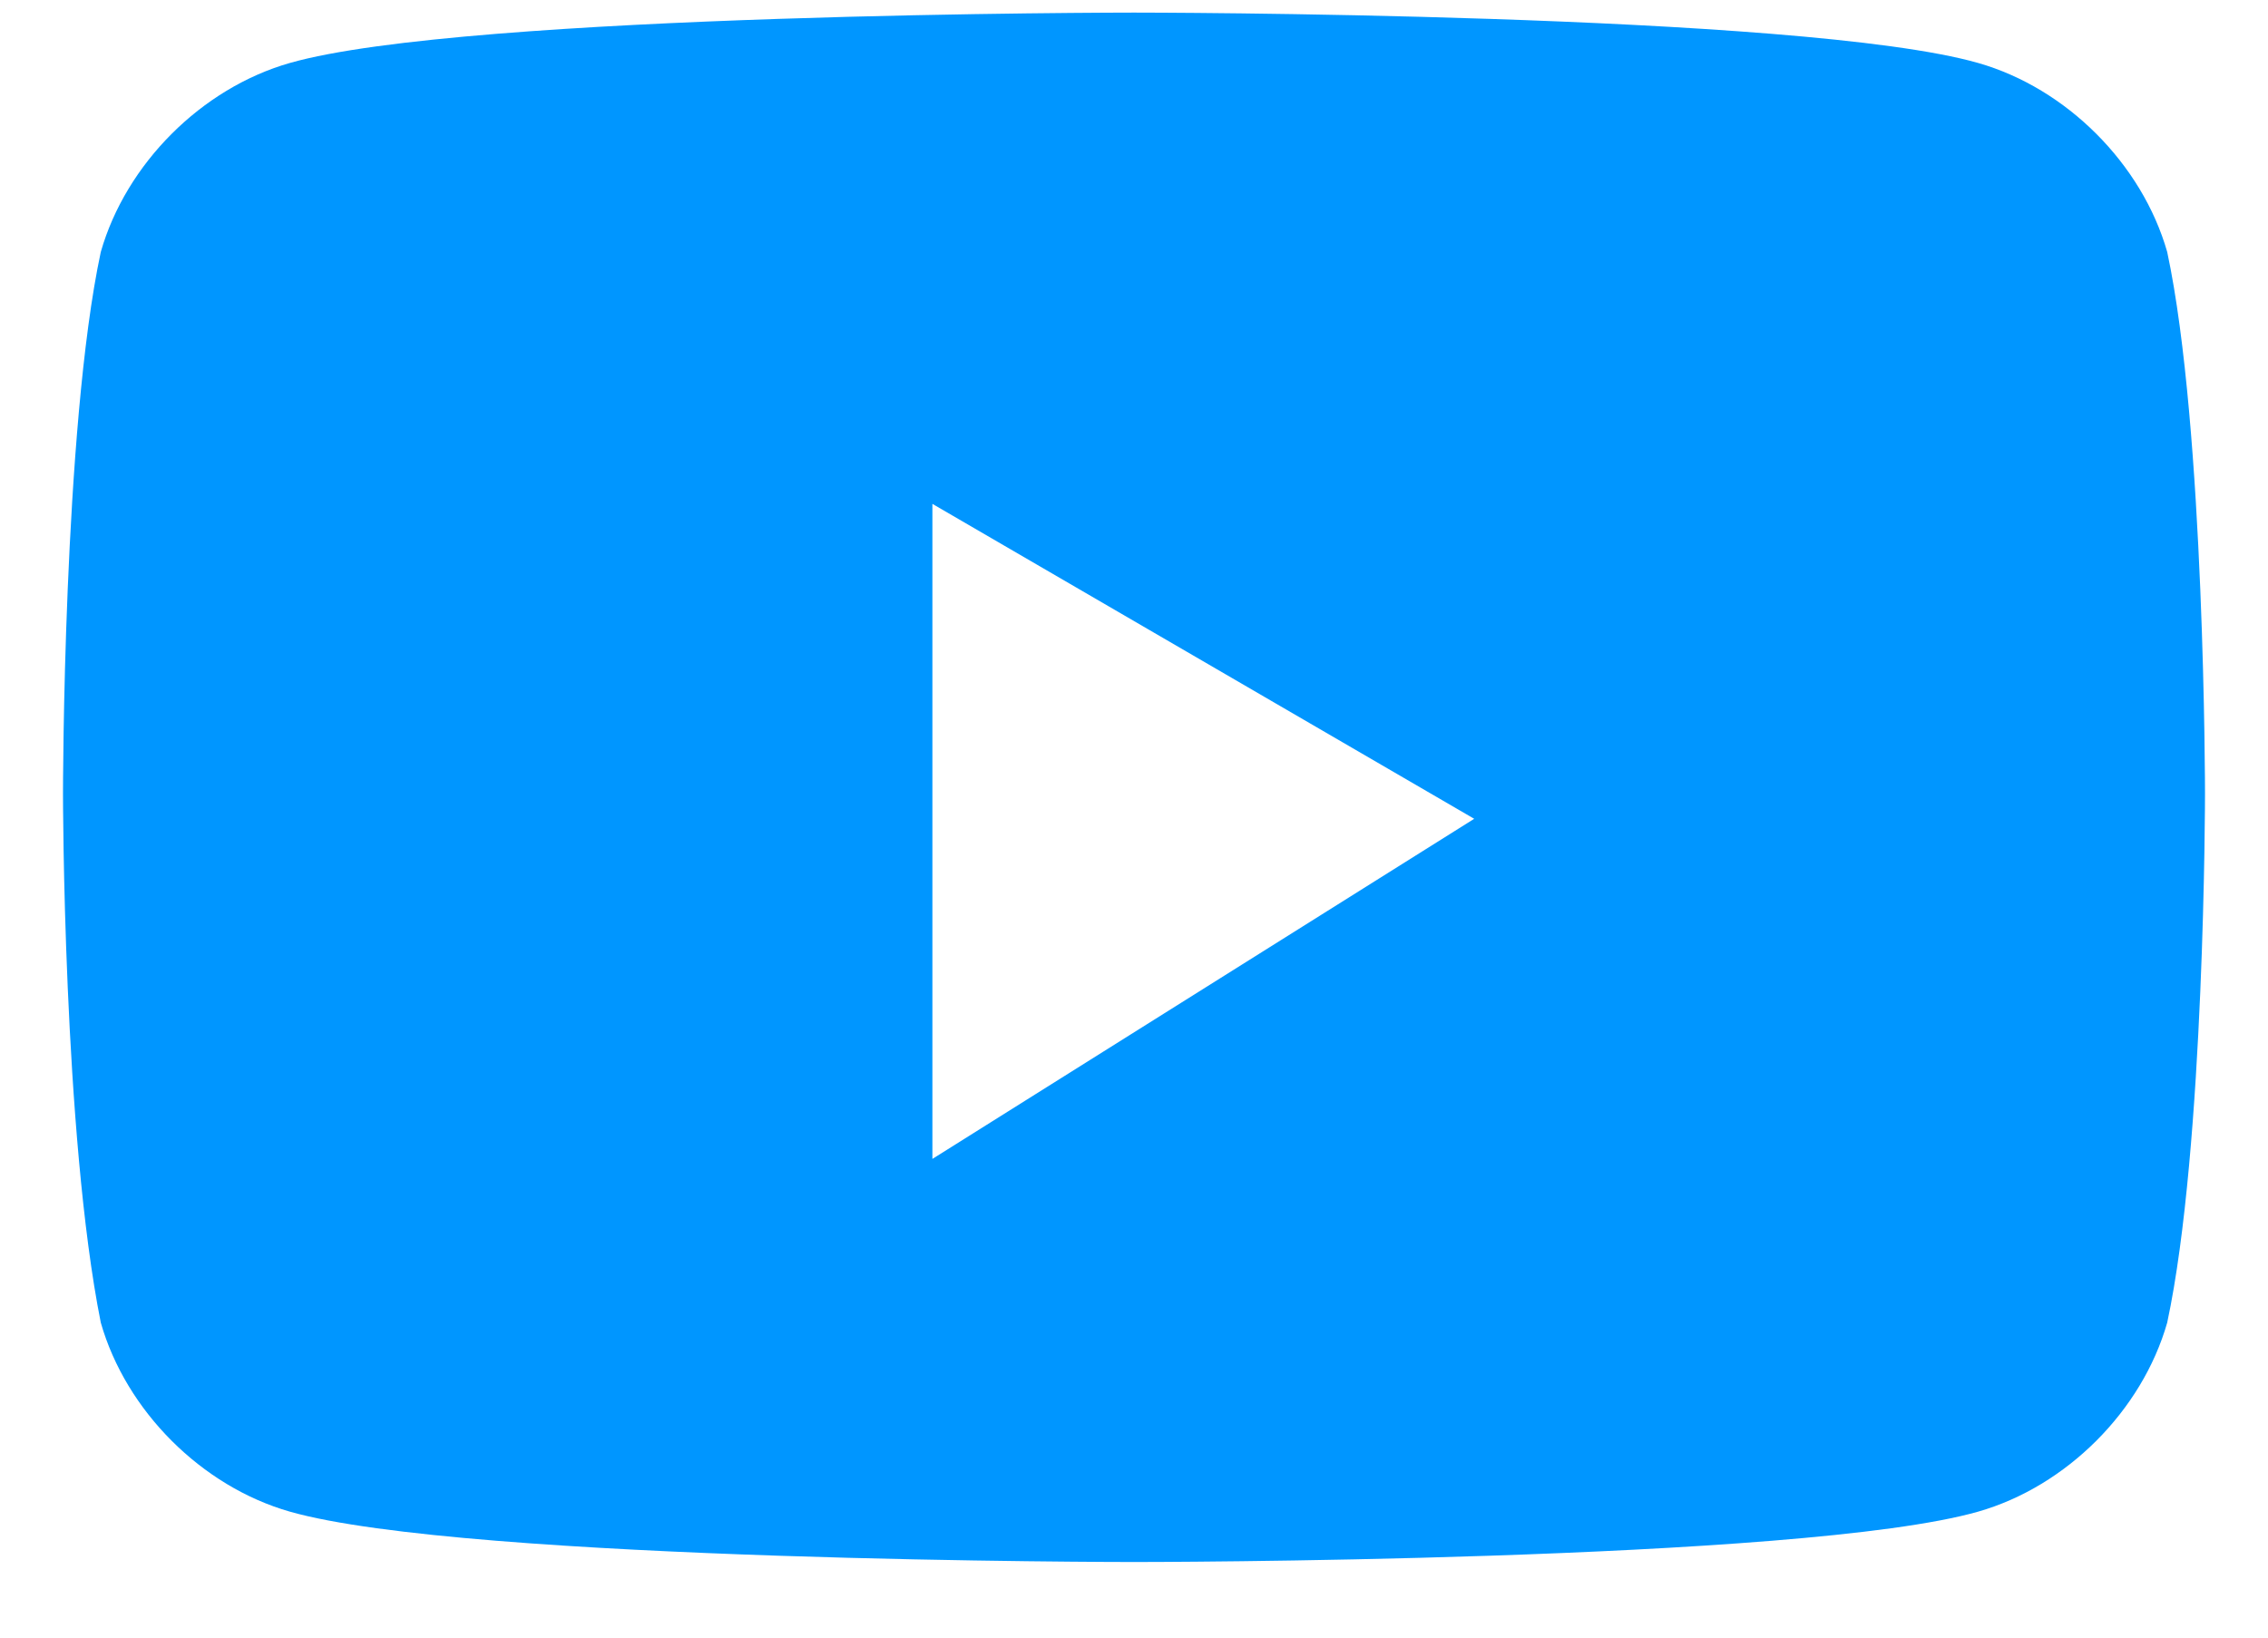 <svg width="18" height="13" fill="none" xmlns="http://www.w3.org/2000/svg"><path fill-rule="evenodd" clip-rule="evenodd" d="M15.7.5c.7.2 1.3.8 1.5 1.5.3 1.4.3 4.3.3 4.3s0 2.8-.3 4.2c-.2.7-.8 1.3-1.5 1.5-1.4.4-6.7.4-6.7.4s-5.3 0-6.7-.4c-.7-.2-1.3-.8-1.5-1.5C.5 9 .5 6.3.5 6.3S.5 3.4.8 2C1 1.3 1.6.7 2.3.5 3.7.1 9 .1 9 .1s5.3 0 6.7.4zM7.4 3.9v5.3l4.3-2.7L7.4 4z" fill="#0096FF"/></svg>